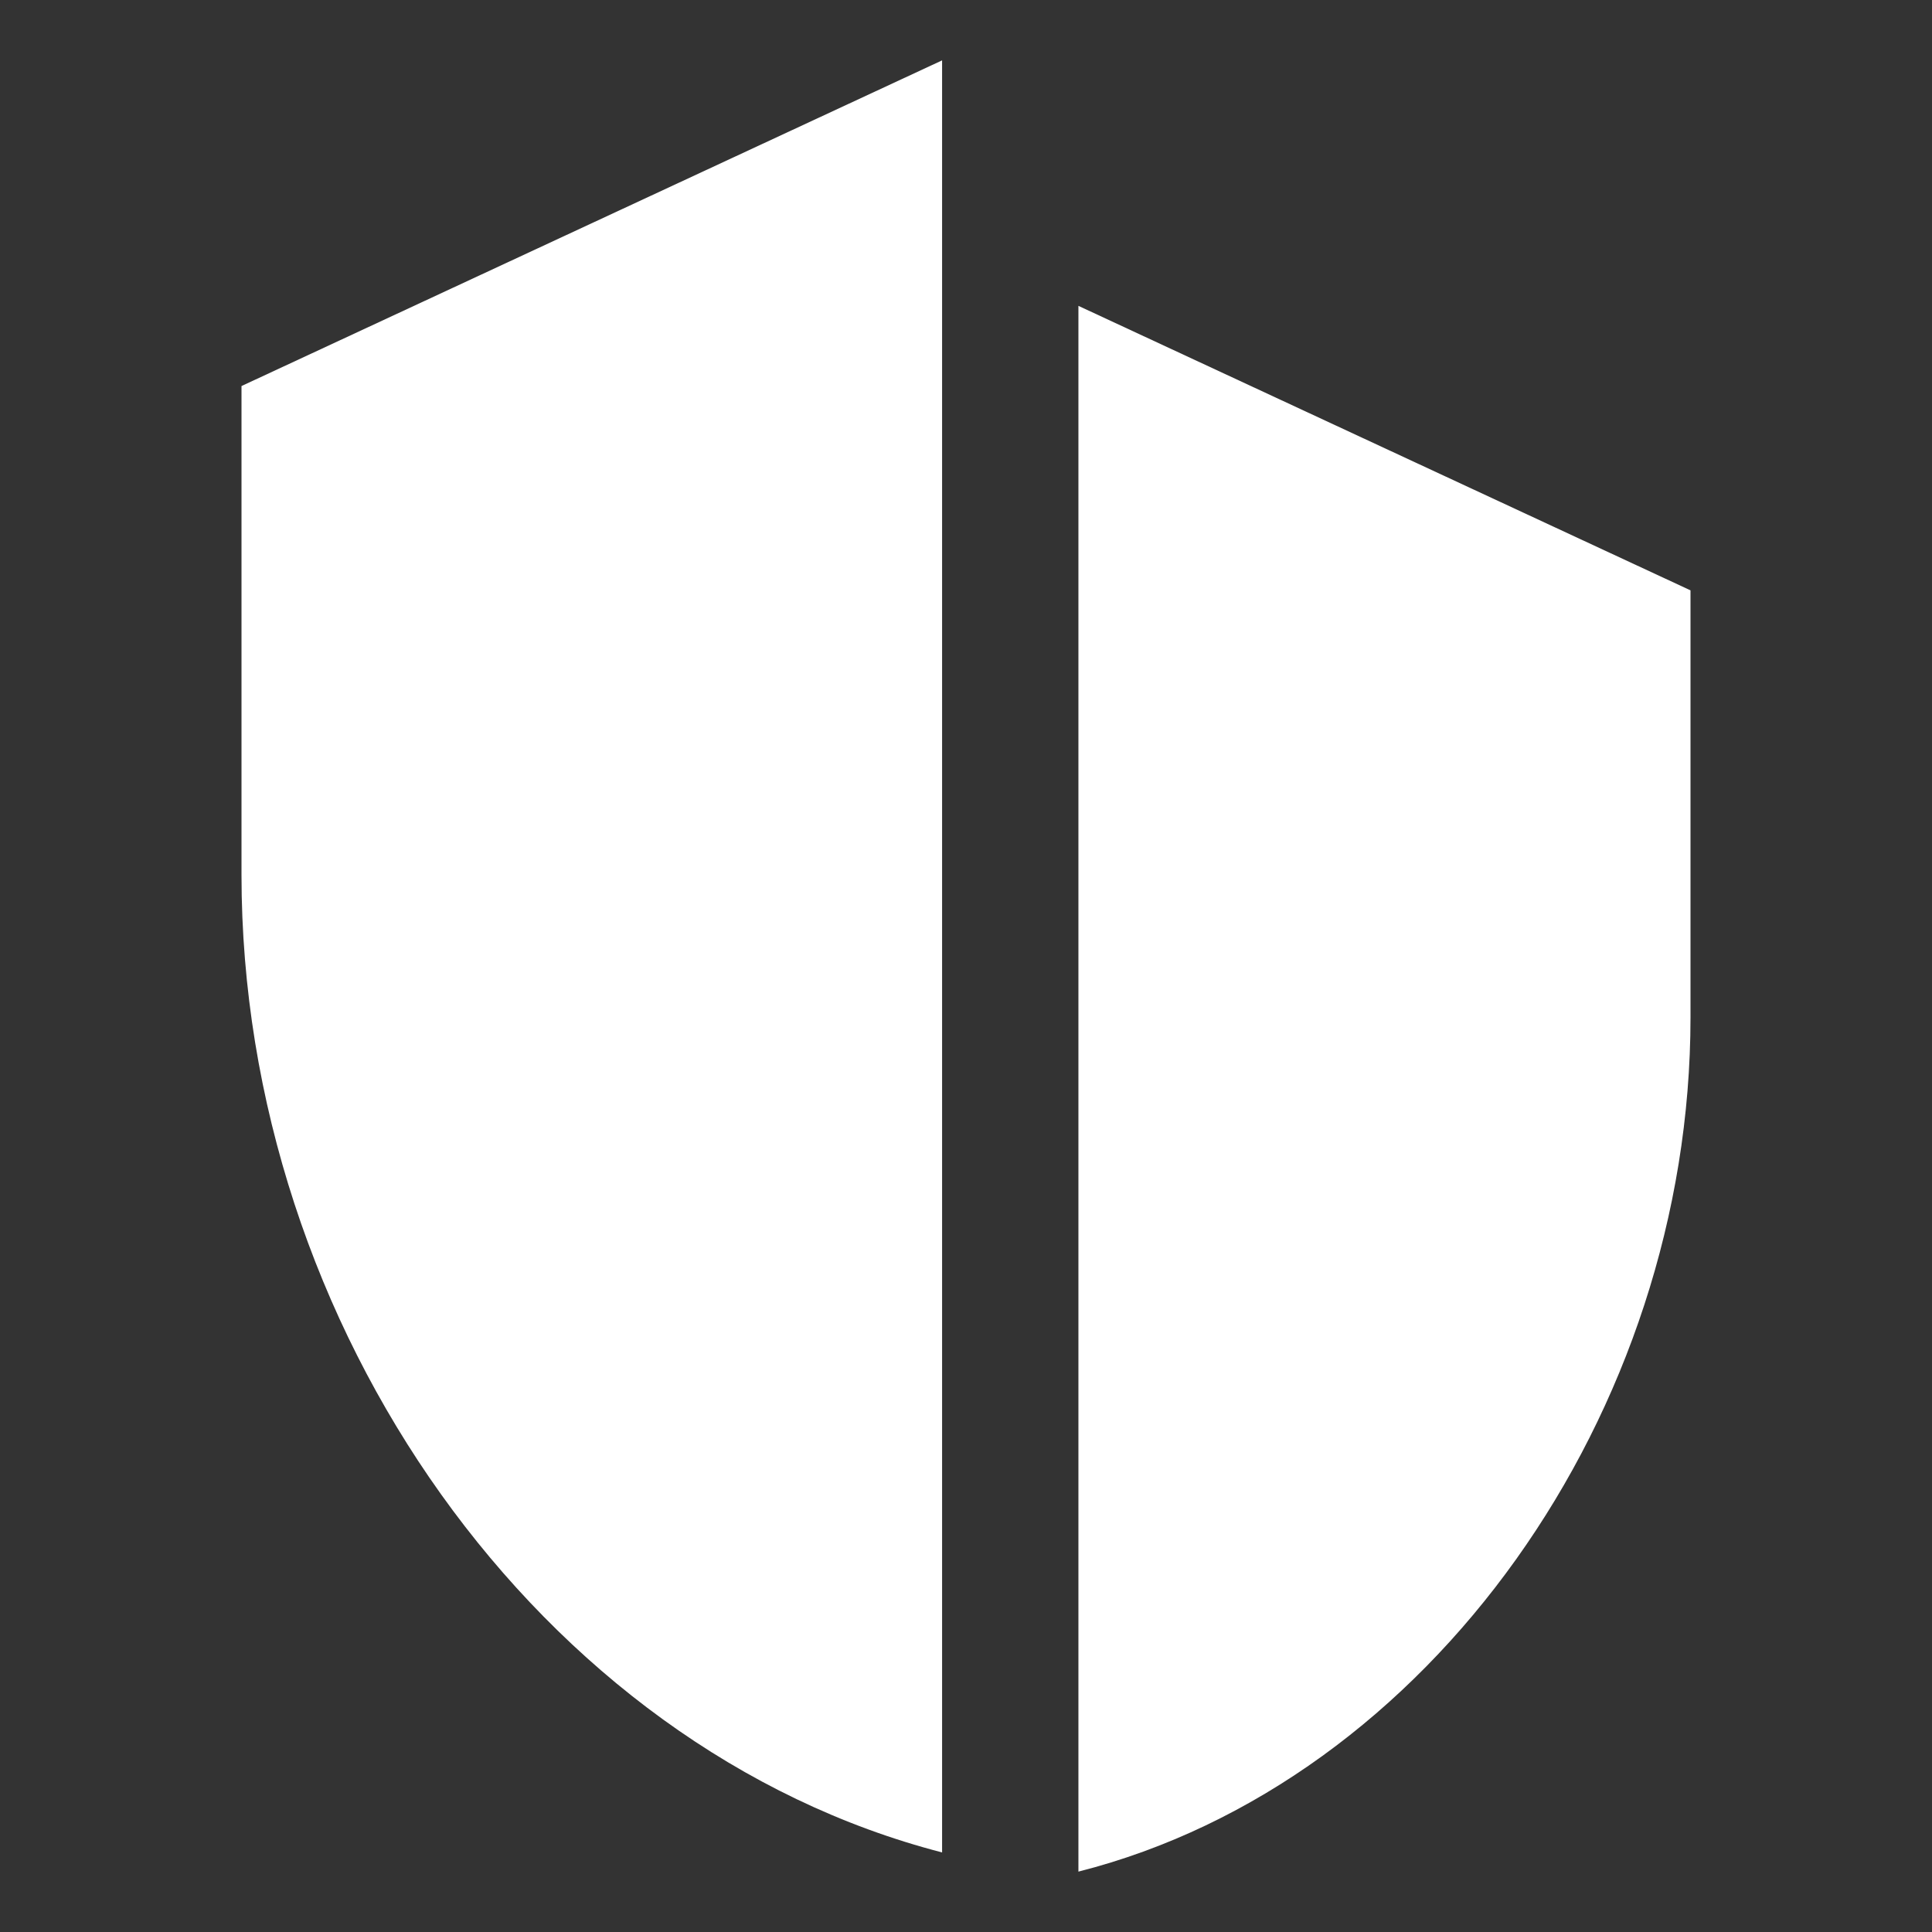 <svg width="16" height="16" viewBox="0 0 16 16" fill="none" xmlns="http://www.w3.org/2000/svg">
<rect x="0" y="0" width="16" height="16" fill="#333333" stroke="none"/>
<path d="M7.802 0.5L2 3.197V7.245C2 10.989 4.471 14.48 7.802 15.341V0.5Z" fill="white"/>
<path d="M8.931 15.5C11.841 14.76 14 11.697 14 8.426V4.889L8.931 2.533V15.5Z" fill="white"/>
</svg>
